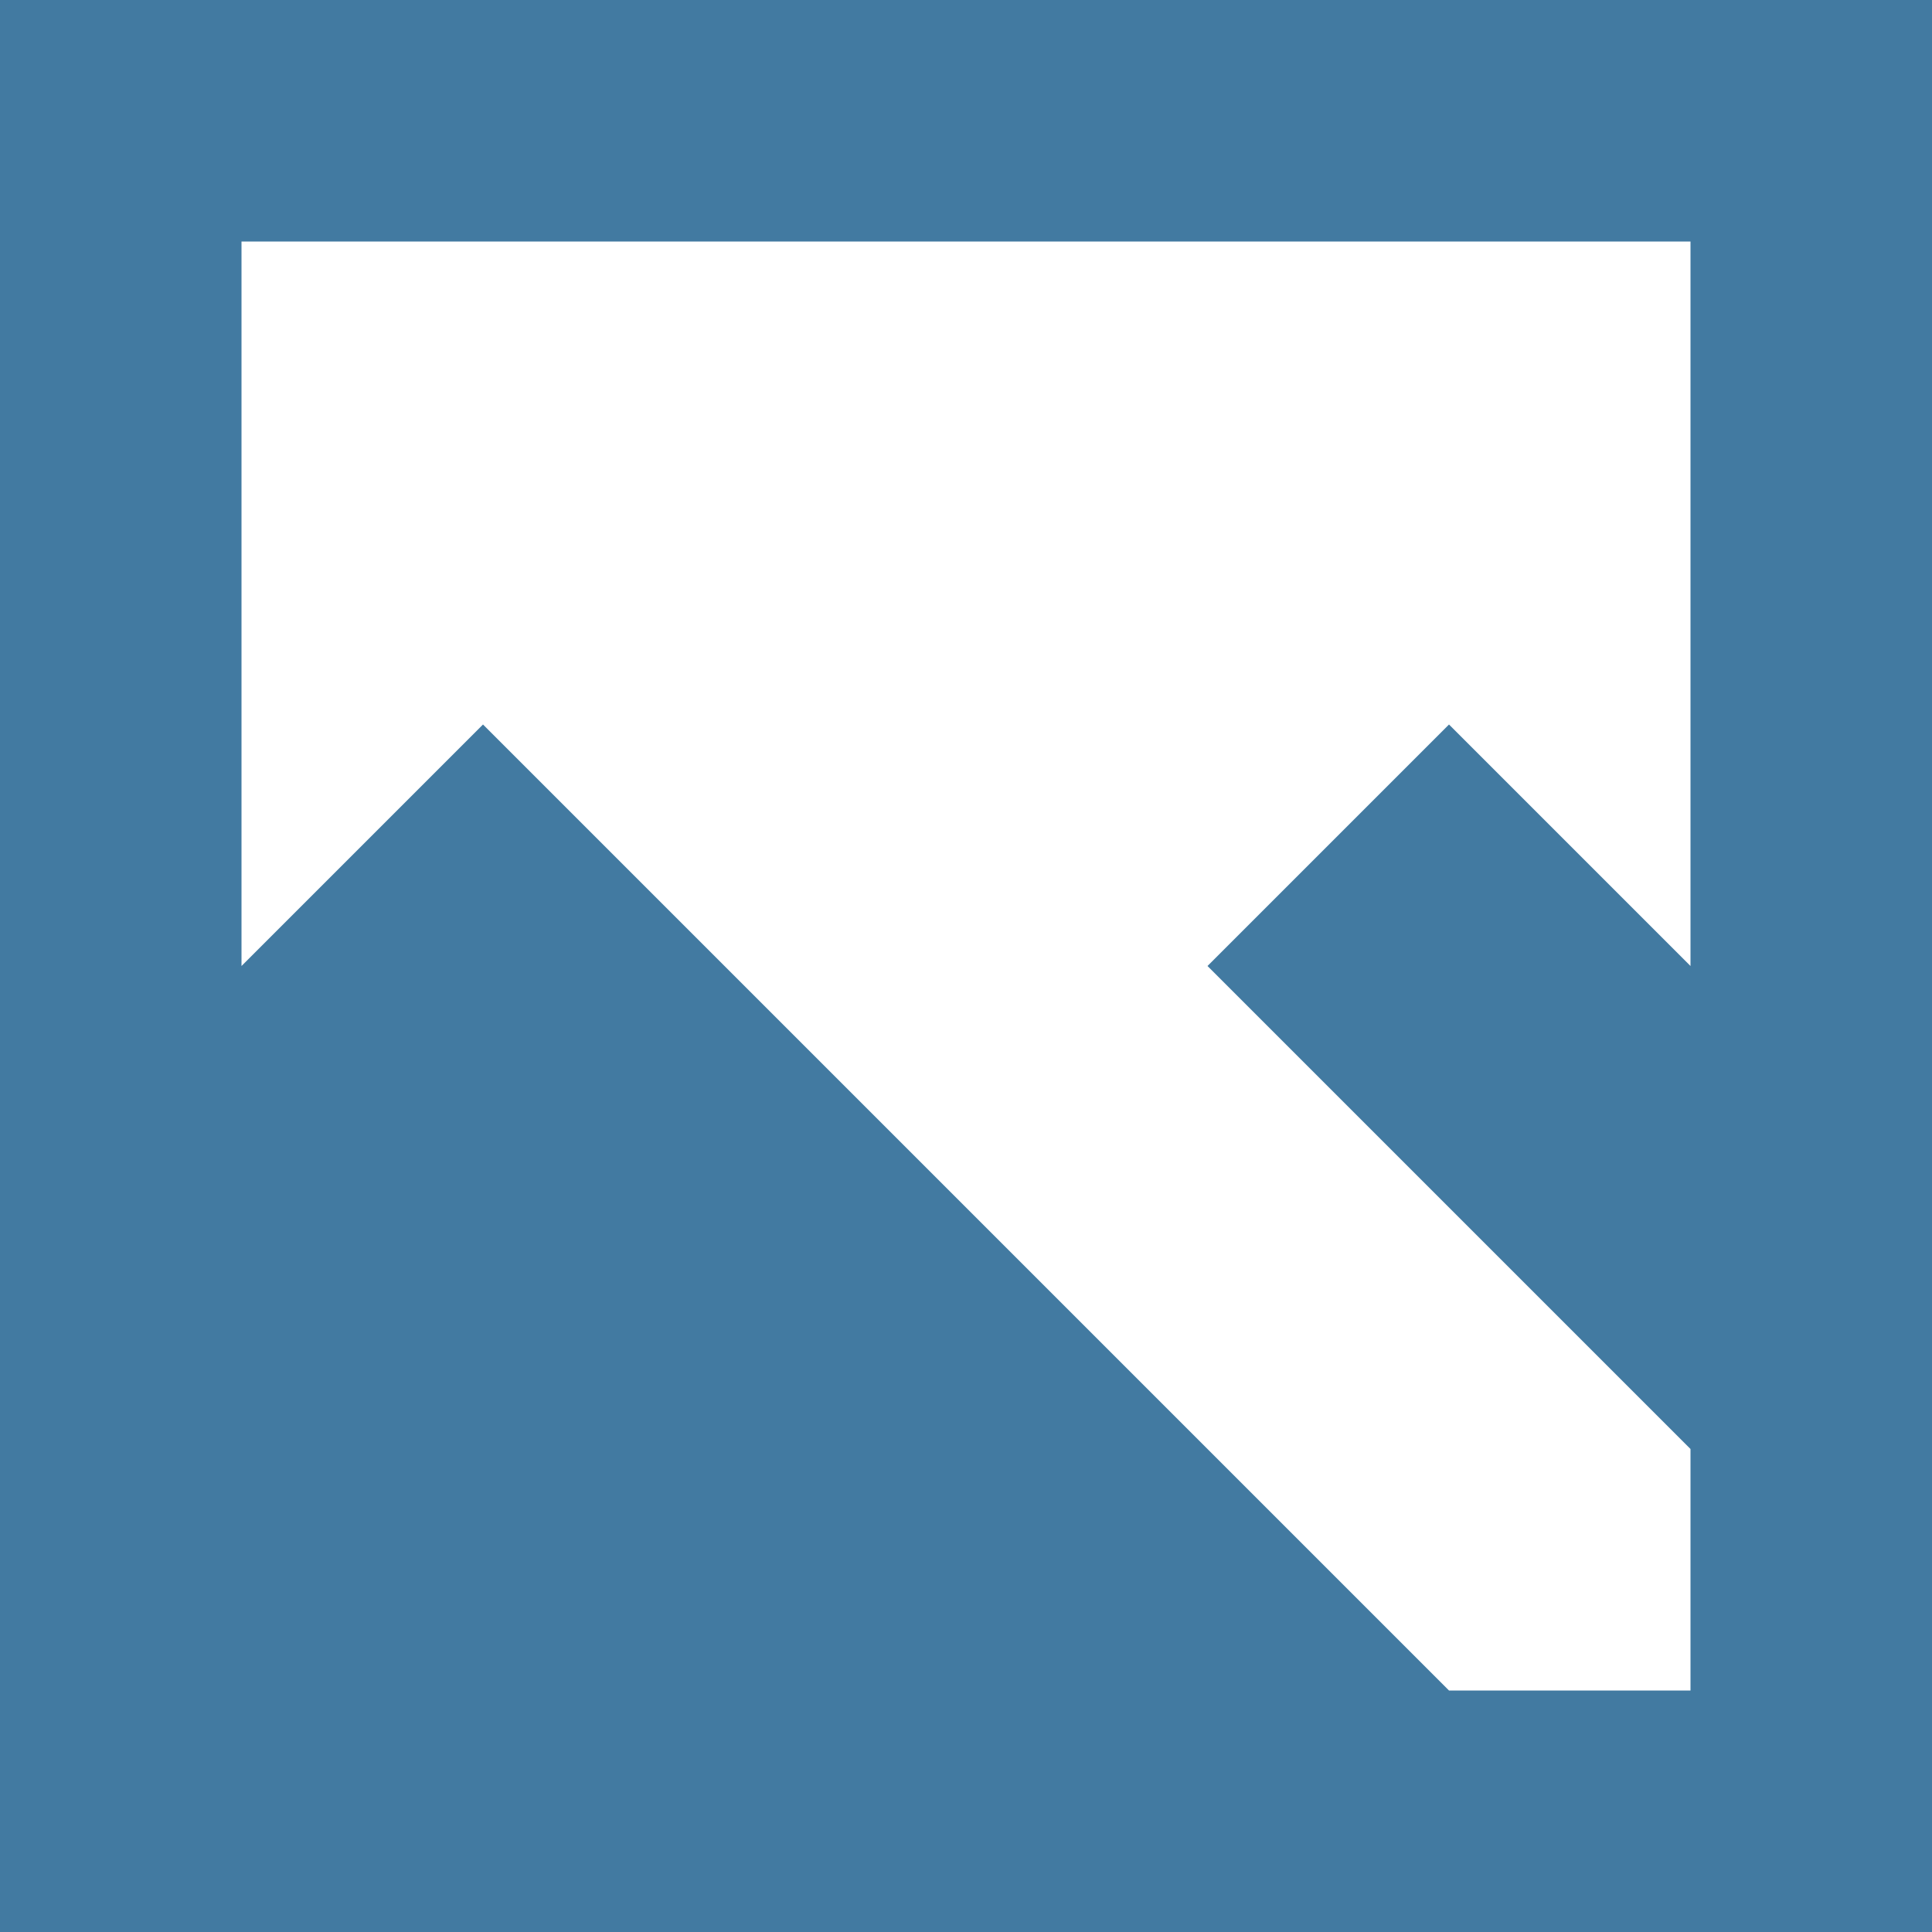 <svg width="35" height="35" viewBox="0 0 35 35" fill="none" xmlns="http://www.w3.org/2000/svg">
<g id="&#240;&#159;&#166;&#134; icon &#34;image&#34;">
<path id="Vector" d="M0 0V35H35V0H0ZM4.375 4.375H30.625V17.5L26.25 13.125L21.875 17.5L30.625 26.25V30.625H26.25L8.75 13.125L4.375 17.5V4.375Z" fill="#427AA1"/>
</g>
</svg>
